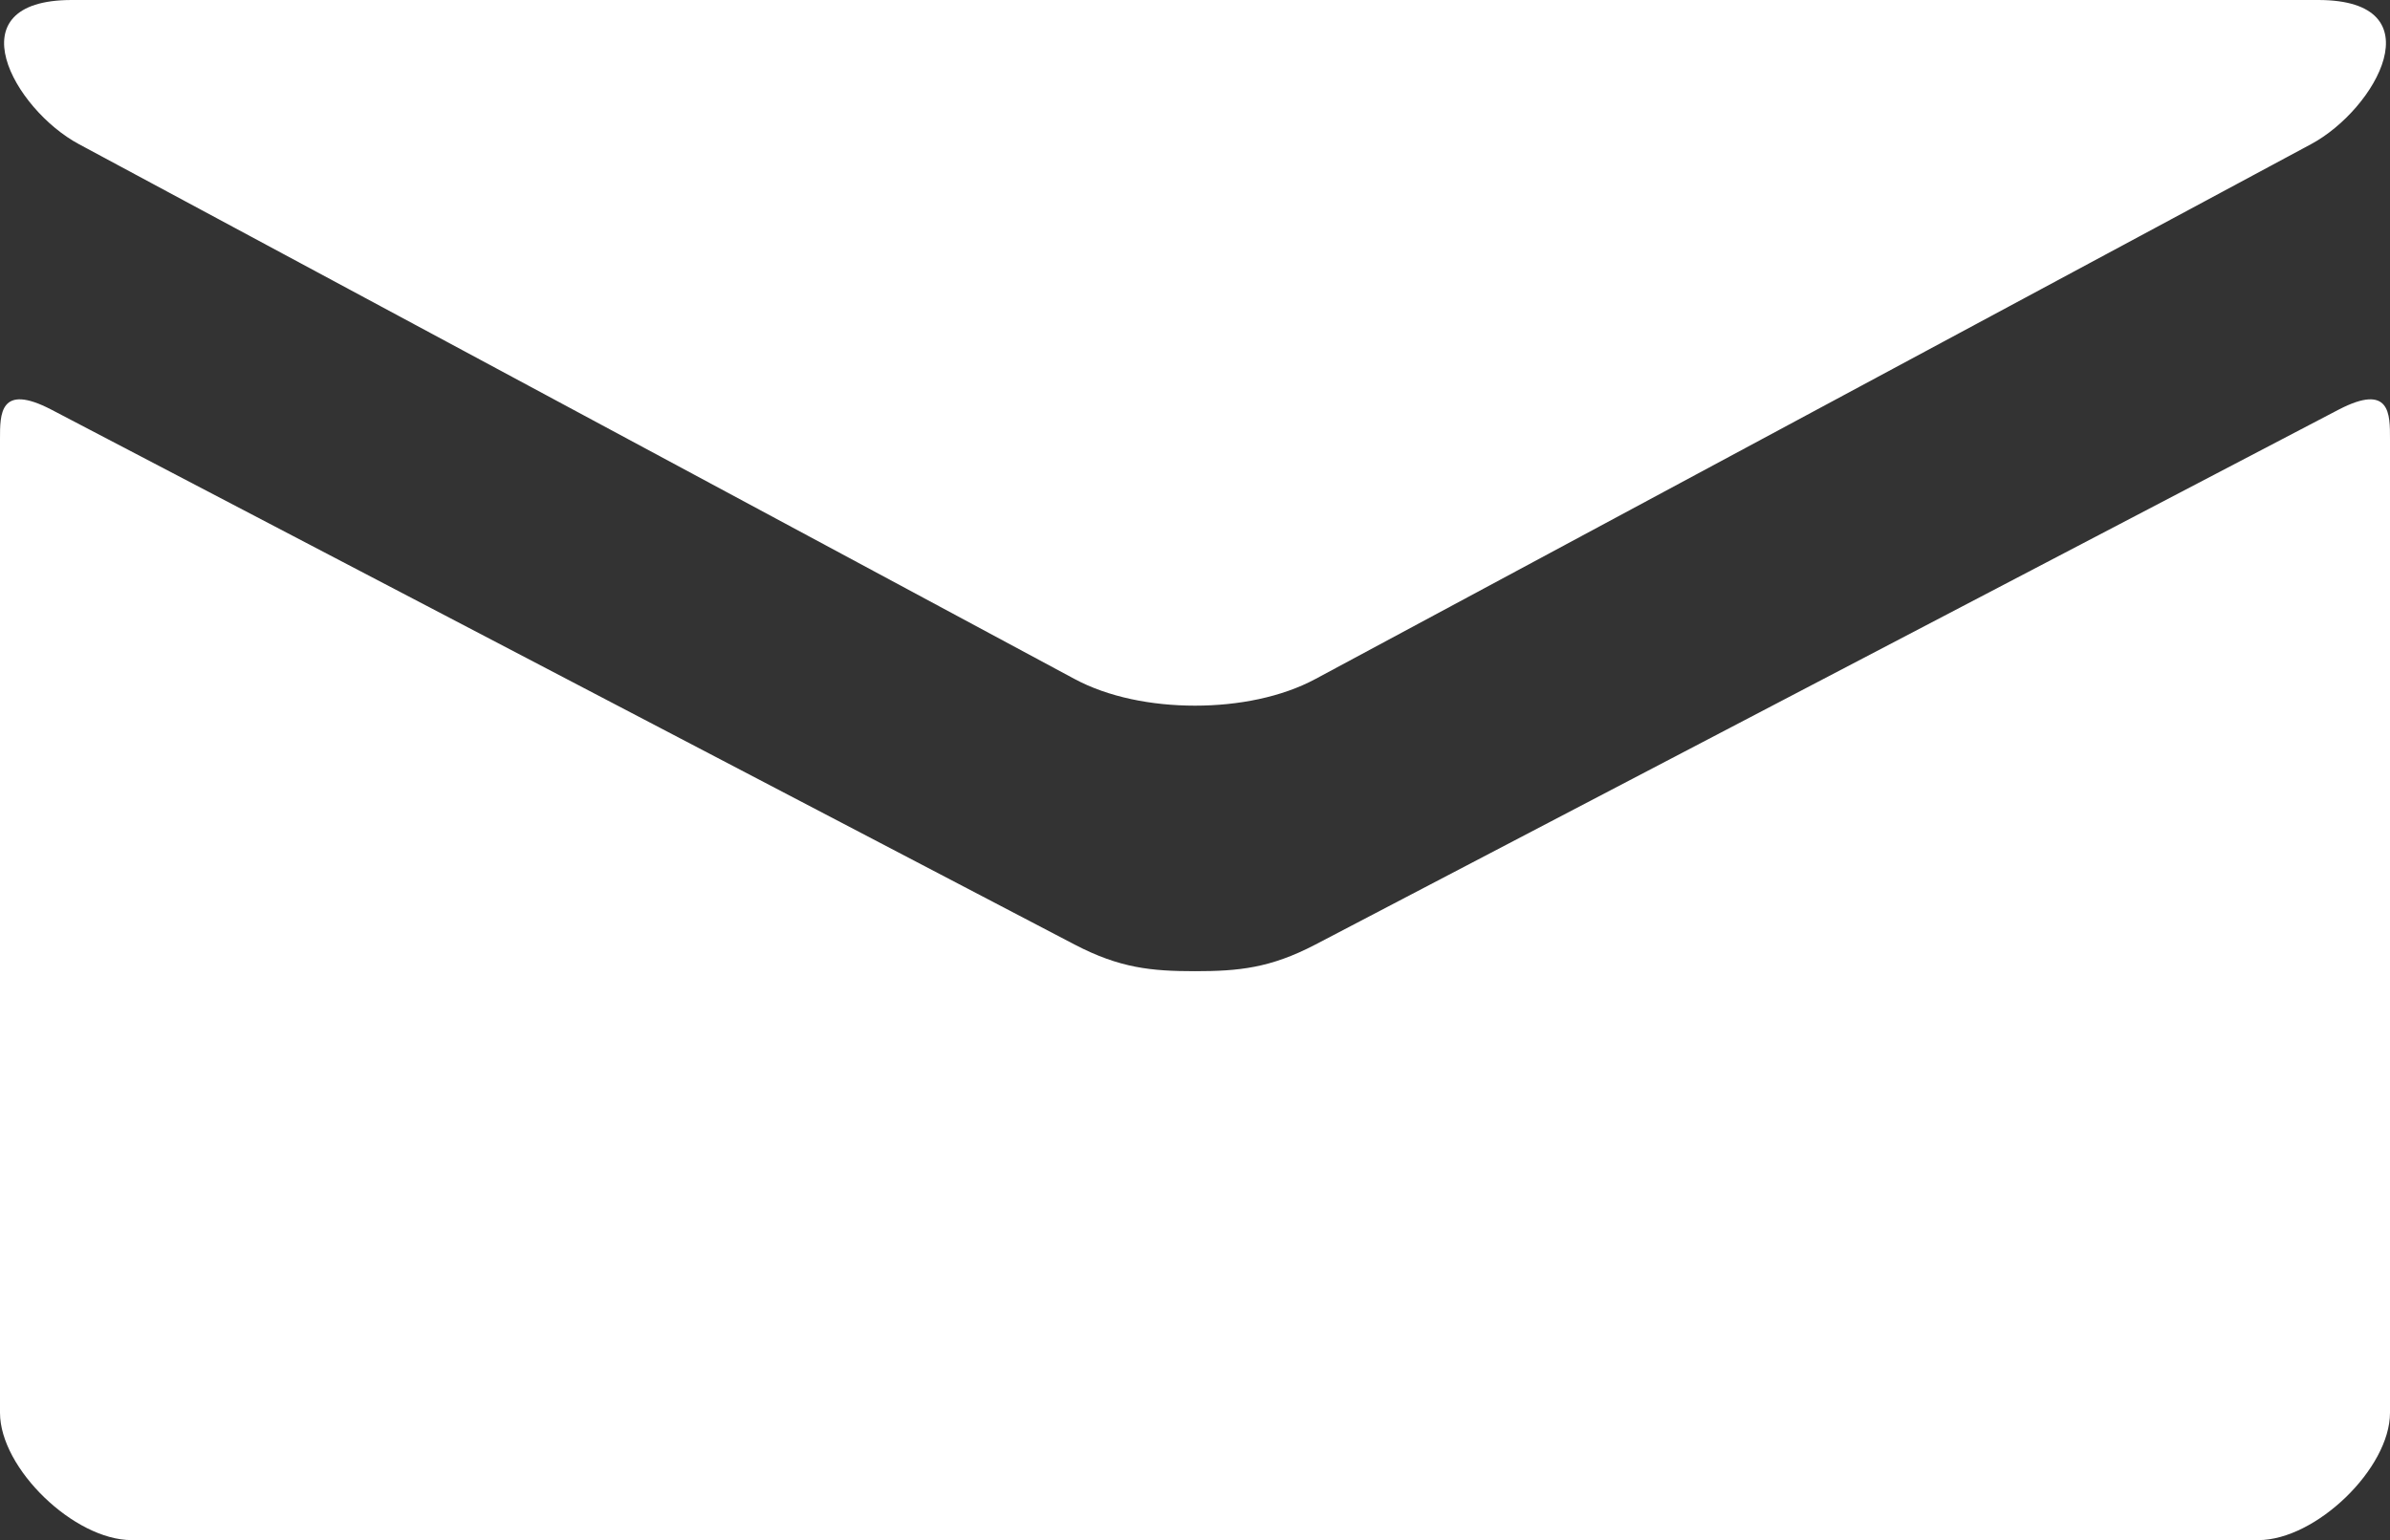 <?xml version="1.0" encoding="utf-8"?>
<!-- Generator: Adobe Illustrator 16.0.0, SVG Export Plug-In . SVG Version: 6.00 Build 0)  -->
<!DOCTYPE svg PUBLIC "-//W3C//DTD SVG 1.1//EN" "http://www.w3.org/Graphics/SVG/1.1/DTD/svg11.dtd">
<svg version="1.1" id="All_glyphs" xmlns="http://www.w3.org/2000/svg" xmlns:xlink="http://www.w3.org/1999/xlink" x="0px" y="0px"
	 width="90px" height="58px" viewBox="0 0 90 58" enable-background="new 0 0 90 58" xml:space="preserve">
<rect x="0" y="0" width="90" height="58" fill="#333333" stroke="none"/>
<g>
	<path fill="#FFFFFF" d="M2.97,5.428c2.441,1.313,36.241,19.468,37.499,20.145c1.259,0.676,2.889,1.002,4.531,1.002
		c1.643,0,3.271-0.326,4.531-1.002c1.258-0.676,35.058-18.831,37.498-20.145C89.473,4.117,91.784,0,87.297,0H2.703
		C-1.781,0,0.527,4.117,2.97,5.428z M88.064,15.428c-2.773,1.447-36.836,19.26-38.533,20.145c-1.699,0.887-2.889,1.002-4.531,1.002
		c-1.642,0-2.832-0.115-4.531-1.002C38.771,34.688,4.711,16.875,1.936,15.428C-0.017,14.411,0,15.604,0,16.526
		c0,0.922,0,36.679,0,36.679C0,55.301,2.792,58,4.959,58h80.082C87.208,58,90,55.301,90,53.205c0,0,0-35.757,0-36.679
		C90,15.604,90.02,14.411,88.064,15.428z"/>
</g>
</svg>
